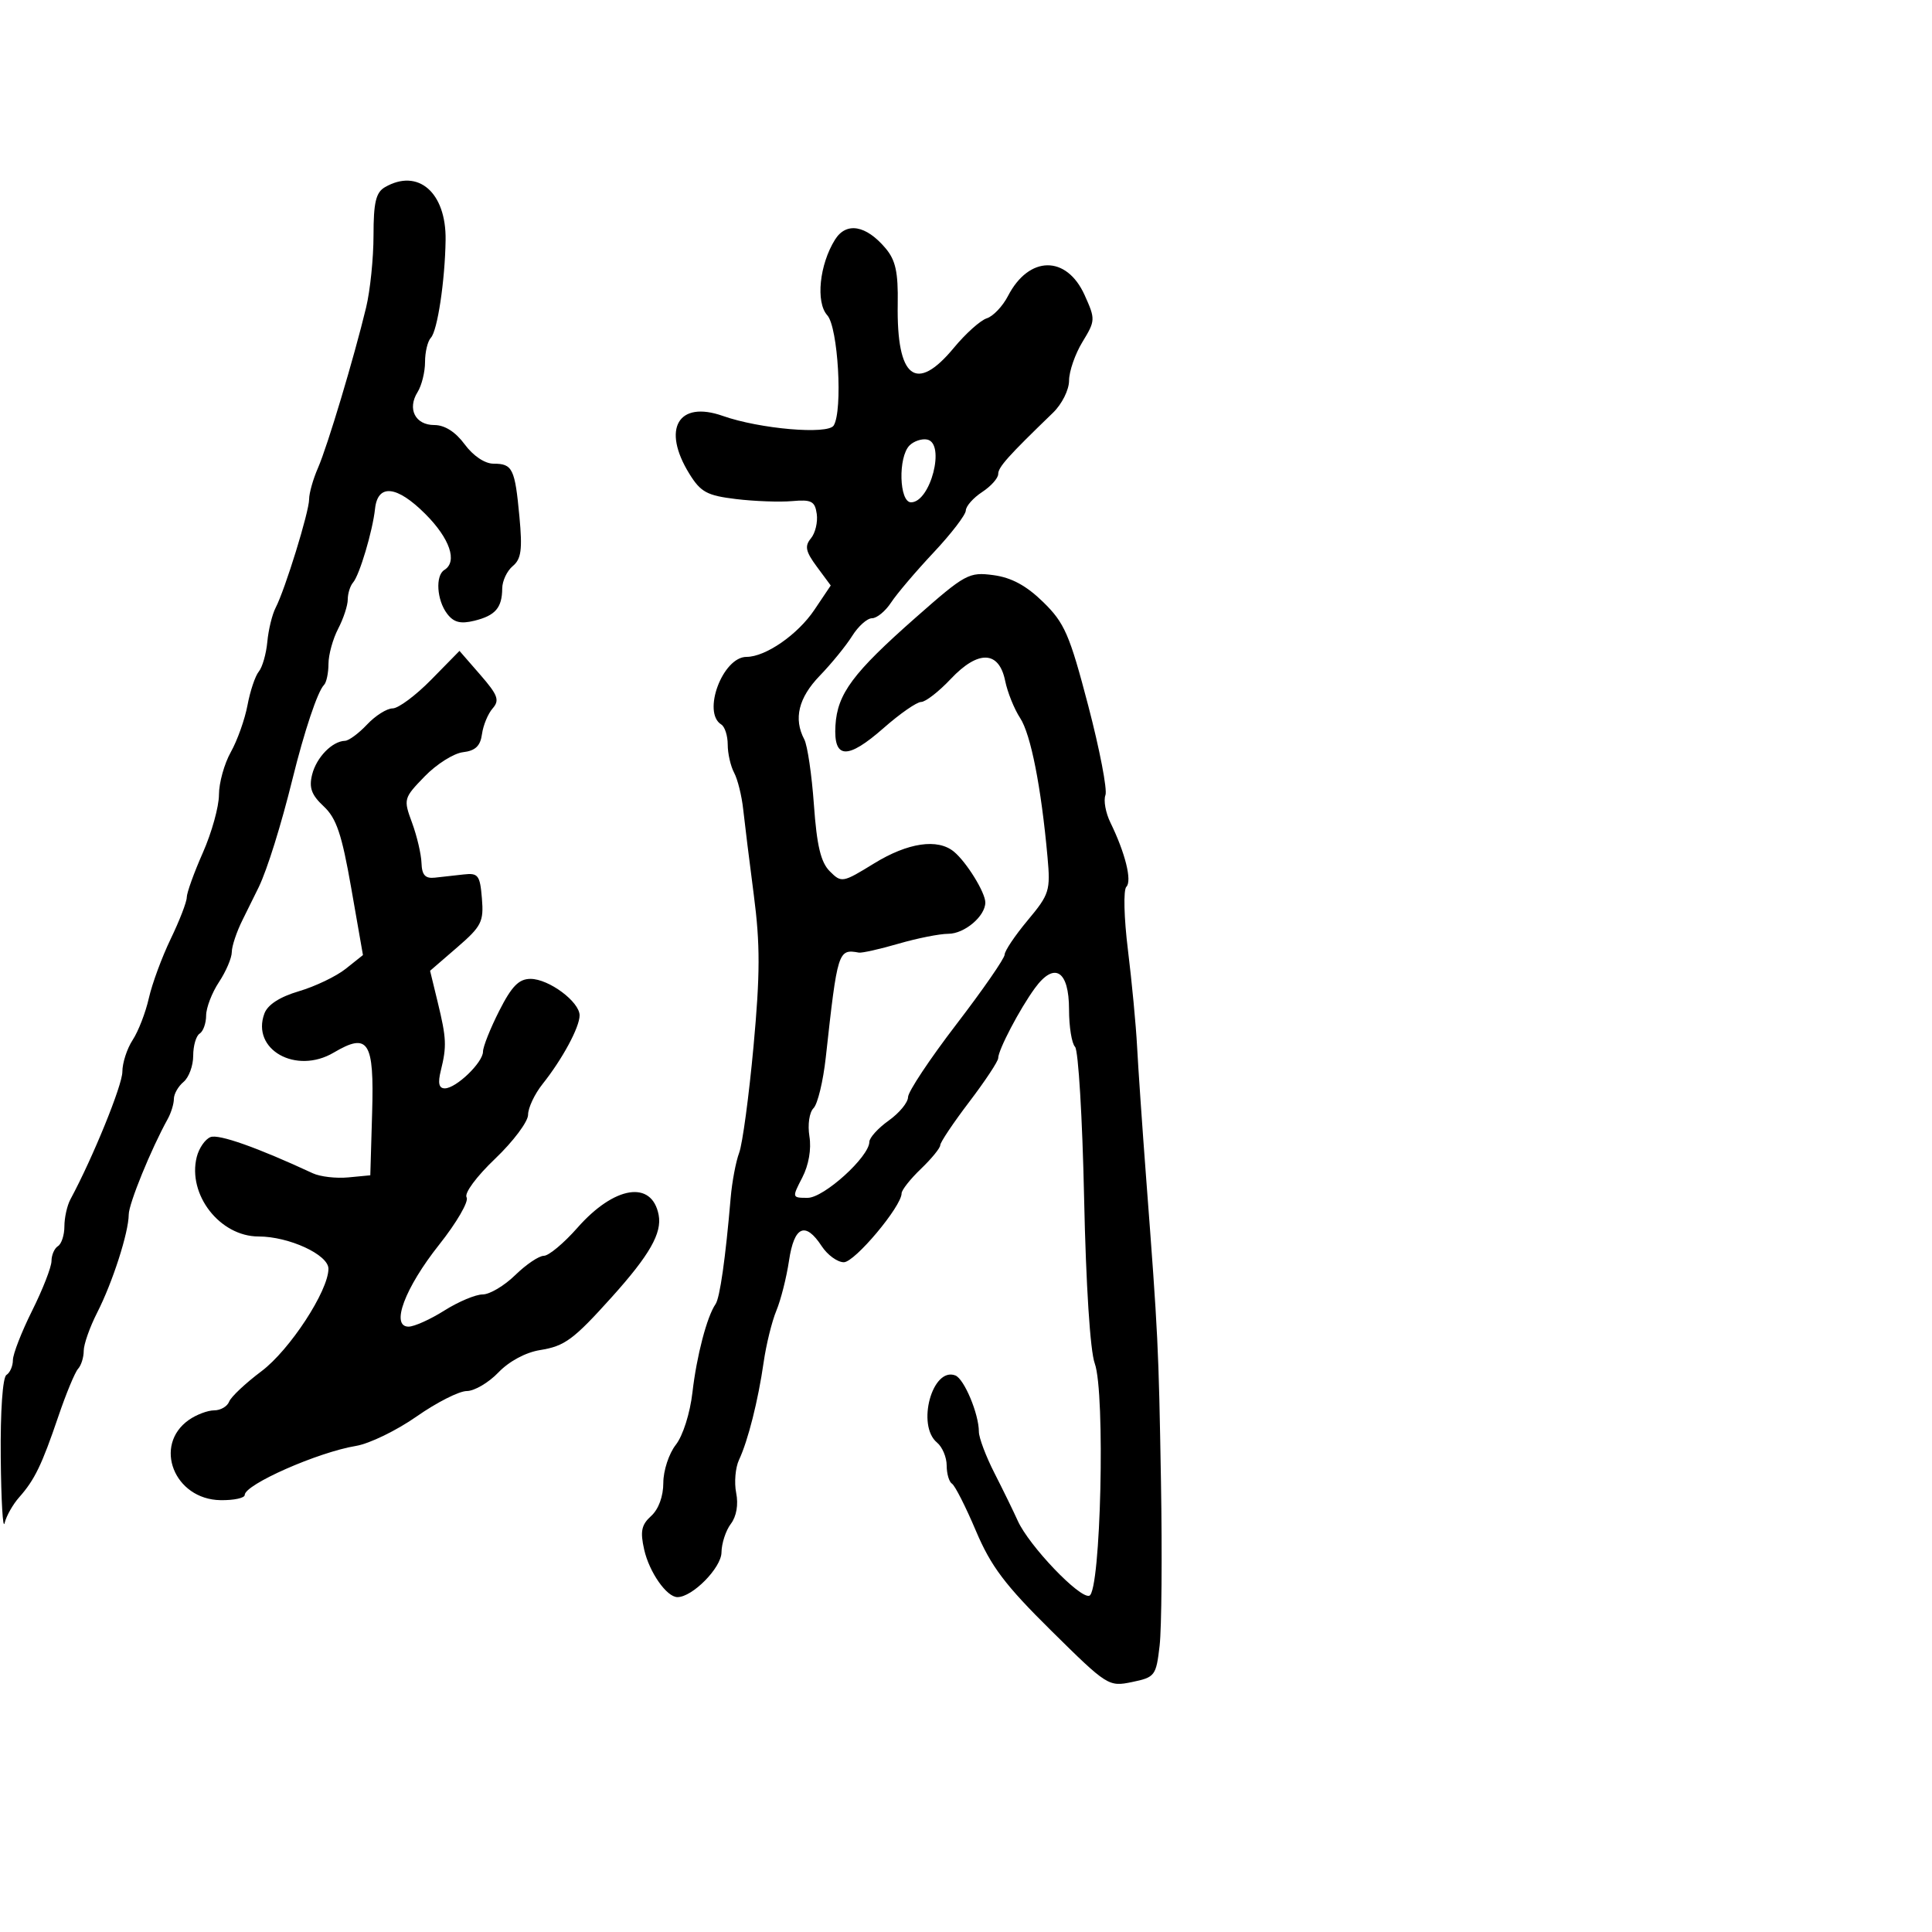 <svg xmlns="http://www.w3.org/2000/svg" width="300" height="300" viewBox="0 0 300 300" version="1.1">
	<path d="M 59.750 29.080 C 58.370 29.884, 58 31.461, 58 36.535 C 58 40.075, 57.483 45.115, 56.852 47.736 C 54.958 55.592, 50.851 69.286, 49.379 72.651 C 48.620 74.384, 48 76.575, 48 77.520 C 48 79.461, 44.280 91.515, 42.798 94.376 C 42.264 95.407, 41.684 97.784, 41.510 99.657 C 41.336 101.530, 40.740 103.611, 40.186 104.281 C 39.632 104.951, 38.843 107.300, 38.432 109.500 C 38.021 111.700, 36.855 114.976, 35.842 116.780 C 34.829 118.585, 34 121.566, 34 123.406 C 34 125.246, 32.875 129.295, 31.500 132.404 C 30.125 135.513, 29 138.635, 29 139.341 C 29 140.048, 27.880 142.947, 26.511 145.784 C 25.143 148.621, 23.614 152.765, 23.113 154.992 C 22.613 157.218, 21.483 160.141, 20.602 161.485 C 19.721 162.830, 19 165.053, 19 166.427 C 19 168.514, 14.419 179.767, 10.935 186.236 C 10.421 187.191, 10 189.077, 10 190.427 C 10 191.777, 9.550 193.160, 9 193.500 C 8.450 193.840, 7.998 194.879, 7.996 195.809 C 7.994 196.739, 6.646 200.200, 5 203.500 C 3.354 206.800, 2.006 210.261, 2.004 211.191 C 2.002 212.121, 1.550 213.160, 1 213.500 C 0.411 213.864, 0.048 219.130, 0.116 226.309 C 0.180 233.014, 0.450 237.600, 0.716 236.500 C 0.982 235.400, 1.999 233.600, 2.975 232.500 C 5.379 229.792, 6.497 227.483, 9.063 219.929 C 10.264 216.393, 11.641 213.073, 12.123 212.550 C 12.605 212.028, 13 210.772, 13 209.760 C 13 208.748, 13.939 206.079, 15.087 203.829 C 17.480 199.138, 19.973 191.392, 19.989 188.596 C 19.999 186.903, 23.450 178.441, 26.039 173.764 C 26.568 172.809, 27 171.401, 27 170.636 C 27 169.871, 27.675 168.685, 28.500 168 C 29.325 167.315, 30 165.487, 30 163.937 C 30 162.386, 30.450 160.840, 31 160.500 C 31.550 160.160, 32.003 158.896, 32.007 157.691 C 32.010 156.486, 32.907 154.150, 34 152.500 C 35.093 150.850, 35.990 148.749, 35.993 147.831 C 35.997 146.913, 36.751 144.663, 37.669 142.831 C 38.587 140.999, 39.719 138.707, 40.185 137.738 C 41.510 134.980, 43.657 128.103, 45.410 121 C 47.258 113.515, 49.324 107.342, 50.315 106.352 C 50.692 105.975, 51.003 104.504, 51.006 103.083 C 51.010 101.662, 51.685 99.211, 52.506 97.636 C 53.328 96.060, 54 94.013, 54 93.086 C 54 92.159, 54.372 90.972, 54.826 90.450 C 55.826 89.301, 57.866 82.452, 58.234 79.010 C 58.654 75.079, 61.615 75.380, 66.037 79.802 C 69.860 83.624, 71.082 87.213, 69 88.500 C 67.580 89.377, 67.818 93.176, 69.425 95.296 C 70.448 96.644, 71.499 96.917, 73.644 96.392 C 76.920 95.589, 77.963 94.383, 77.985 91.372 C 77.993 90.202, 78.731 88.639, 79.624 87.897 C 80.936 86.808, 81.134 85.341, 80.657 80.234 C 79.959 72.756, 79.589 72, 76.629 72 C 75.285 72, 73.481 70.789, 72.158 69 C 70.722 67.057, 69.059 66, 67.439 66 C 64.479 66, 63.209 63.496, 64.842 60.881 C 65.479 59.861, 66 57.761, 66 56.214 C 66 54.666, 66.406 52.973, 66.903 52.450 C 67.926 51.374, 69.100 43.590, 69.192 37.268 C 69.300 29.880, 64.911 26.074, 59.750 29.080 M 129.668 37.200 C 127.242 41.066, 126.638 46.942, 128.460 48.955 C 130.136 50.808, 130.889 63.753, 129.455 66.074 C 128.560 67.521, 117.968 66.606, 112.248 64.587 C 105.307 62.139, 102.727 66.586, 107.040 73.565 C 108.805 76.421, 109.783 76.951, 114.290 77.494 C 117.156 77.839, 121.075 77.982, 122.999 77.811 C 126.003 77.544, 126.545 77.827, 126.826 79.805 C 127.006 81.073, 126.598 82.779, 125.920 83.597 C 124.918 84.803, 125.092 85.633, 126.841 87.999 L 128.997 90.915 126.449 94.708 C 123.874 98.541, 118.879 102, 115.921 102 C 112.216 102, 108.990 110.640, 112 112.500 C 112.550 112.840, 113 114.246, 113 115.625 C 113 117.003, 113.448 118.969, 113.996 119.993 C 114.544 121.016, 115.178 123.574, 115.404 125.677 C 115.631 127.780, 116.373 133.775, 117.054 139 C 118.048 146.624, 118.038 151.265, 117.004 162.500 C 116.295 170.200, 115.293 177.625, 114.778 179 C 114.263 180.375, 113.669 183.525, 113.458 186 C 112.660 195.370, 111.783 201.534, 111.112 202.500 C 109.778 204.420, 108.174 210.543, 107.524 216.198 C 107.149 219.459, 106.041 222.949, 104.934 224.356 C 103.871 225.709, 103 228.362, 103 230.253 C 103 232.349, 102.265 234.355, 101.116 235.395 C 99.598 236.769, 99.387 237.781, 100.028 240.623 C 100.822 244.143, 103.523 248, 105.195 248 C 107.523 248, 112.002 243.454, 112.032 241.062 C 112.049 239.653, 112.702 237.657, 113.482 236.627 C 114.360 235.467, 114.677 233.635, 114.313 231.817 C 113.990 230.202, 114.188 227.895, 114.753 226.690 C 116.157 223.695, 117.721 217.494, 118.581 211.517 C 118.975 208.776, 119.862 205.176, 120.553 203.517 C 121.244 201.857, 122.129 198.363, 122.518 195.750 C 123.320 190.377, 125.044 189.612, 127.592 193.500 C 128.493 194.875, 130.040 196, 131.030 196 C 132.725 196, 140 187.324, 140 185.303 C 140 184.792, 141.350 183.081, 143 181.500 C 144.650 179.919, 146 178.265, 146 177.824 C 146 177.383, 148.025 174.360, 150.500 171.105 C 152.975 167.851, 155 164.791, 155 164.305 C 155 163.039, 158.322 156.701, 160.691 153.449 C 163.733 149.273, 166 150.690, 166 156.769 C 166 159.426, 166.419 162.027, 166.932 162.550 C 167.445 163.072, 168.078 173.625, 168.339 186 C 168.625 199.542, 169.283 209.777, 169.991 211.709 C 171.653 216.244, 170.933 247.189, 169.151 247.783 C 167.666 248.278, 159.779 240.021, 158.035 236.144 C 157.381 234.690, 155.755 231.362, 154.423 228.749 C 153.090 226.137, 152 223.244, 152 222.320 C 152 219.561, 149.717 214.105, 148.341 213.577 C 144.768 212.206, 142.282 221.329, 145.500 224 C 146.325 224.685, 147 226.288, 147 227.563 C 147 228.839, 147.374 230.113, 147.831 230.395 C 148.287 230.678, 149.956 233.967, 151.538 237.704 C 153.879 243.232, 156.064 246.128, 163.248 253.226 C 171.942 261.815, 172.139 261.940, 175.790 261.184 C 179.349 260.447, 179.523 260.217, 180.066 255.528 C 180.377 252.839, 180.471 241.383, 180.275 230.070 C 179.907 208.902, 179.840 207.539, 177.978 183 C 177.373 175.025, 176.738 165.800, 176.566 162.500 C 176.394 159.200, 175.756 152.464, 175.147 147.530 C 174.527 142.506, 174.419 138.181, 174.902 137.698 C 175.808 136.792, 174.728 132.443, 172.426 127.734 C 171.683 126.213, 171.334 124.293, 171.651 123.468 C 171.968 122.642, 170.763 116.379, 168.974 109.550 C 166.086 98.526, 165.302 96.724, 161.988 93.489 C 159.372 90.933, 157.062 89.684, 154.263 89.308 C 150.456 88.798, 149.895 89.104, 142.213 95.873 C 132.430 104.494, 130.024 107.726, 129.728 112.647 C 129.411 117.900, 131.568 118.012, 137.220 113.038 C 139.743 110.817, 142.360 109, 143.035 109 C 143.711 109, 145.779 107.394, 147.631 105.430 C 151.898 100.906, 155.125 101.018, 156.082 105.725 C 156.442 107.499, 157.490 110.099, 158.411 111.504 C 160.062 114.025, 161.675 122.213, 162.656 133.061 C 163.130 138.303, 162.954 138.866, 159.579 142.905 C 157.611 145.261, 156 147.660, 156 148.234 C 156 148.809, 152.625 153.683, 148.500 159.064 C 144.375 164.445, 141 169.527, 141 170.356 C 141 171.185, 139.650 172.825, 138 174 C 136.350 175.175, 134.996 176.668, 134.991 177.318 C 134.974 179.621, 127.936 186, 125.411 186 C 122.970 186, 122.963 185.973, 124.580 182.845 C 125.578 180.916, 126.008 178.437, 125.688 176.463 C 125.392 174.643, 125.670 172.730, 126.325 172.075 C 126.964 171.436, 127.819 167.896, 128.225 164.207 C 130.053 147.616, 130.141 147.336, 133.364 147.919 C 133.839 148.005, 136.608 147.384, 139.518 146.538 C 142.427 145.692, 145.906 145, 147.249 145 C 149.766 145, 153 142.265, 153 140.136 C 153 138.587, 150.085 133.869, 148.129 132.250 C 145.601 130.159, 140.982 130.839, 135.717 134.079 C 130.836 137.082, 130.668 137.112, 128.850 135.295 C 127.451 133.896, 126.837 131.324, 126.384 124.966 C 126.053 120.310, 125.380 115.742, 124.891 114.816 C 123.194 111.608, 123.990 108.344, 127.303 104.917 C 129.119 103.037, 131.379 100.263, 132.326 98.750 C 133.272 97.237, 134.659 96, 135.408 96 C 136.157 96, 137.490 94.902, 138.369 93.559 C 139.249 92.217, 142.213 88.729, 144.955 85.809 C 147.698 82.889, 149.955 79.948, 149.971 79.273 C 149.987 78.598, 151.125 77.309, 152.500 76.408 C 153.875 75.507, 155 74.247, 155 73.608 C 155 72.542, 156.519 70.843, 163.507 64.092 C 164.900 62.746, 166.002 60.539, 166.004 59.092 C 166.006 57.666, 166.942 54.967, 168.085 53.093 C 170.100 49.787, 170.110 49.570, 168.419 45.821 C 165.613 39.598, 159.776 39.665, 156.521 45.959 C 155.697 47.553, 154.214 49.115, 153.227 49.428 C 152.240 49.741, 149.943 51.798, 148.123 53.999 C 142.237 61.115, 139.211 58.758, 139.398 47.202 C 139.478 42.260, 139.070 40.395, 137.500 38.539 C 134.468 34.951, 131.408 34.429, 129.668 37.200 M 141.229 69.171 C 139.431 70.969, 139.618 78, 141.465 78 C 144.488 78, 146.849 68.850, 143.979 68.256 C 143.143 68.083, 141.905 68.495, 141.229 69.171 M 66.966 105.535 C 64.556 107.991, 61.856 110, 60.966 110 C 60.076 110, 58.292 111.125, 57 112.500 C 55.708 113.875, 54.167 115.014, 53.576 115.032 C 51.587 115.091, 49.138 117.602, 48.469 120.269 C 47.955 122.317, 48.360 123.433, 50.262 125.207 C 52.239 127.052, 53.076 129.534, 54.539 137.901 L 56.359 148.302 53.691 150.429 C 52.224 151.599, 48.956 153.167, 46.430 153.913 C 43.435 154.797, 41.564 156.006, 41.053 157.385 C 38.986 162.974, 45.966 166.906, 51.818 163.448 C 57.203 160.268, 58.111 161.680, 57.786 172.733 L 57.500 182.500 54.077 182.826 C 52.194 183.006, 49.719 182.718, 48.577 182.188 C 39.980 178.195, 33.981 176.070, 32.695 176.563 C 31.862 176.883, 30.897 178.275, 30.550 179.657 C 29.085 185.495, 34.146 192, 40.153 192 C 44.869 192, 51 194.830, 51 197.008 C 51 200.437, 44.986 209.639, 40.593 212.930 C 38.122 214.782, 35.867 216.905, 35.581 217.648 C 35.296 218.392, 34.249 219, 33.254 219 C 32.259 219, 30.496 219.665, 29.337 220.477 C 23.722 224.409, 27.044 232.838, 34.250 232.945 C 36.313 232.975, 38 232.613, 38 232.139 C 38 230.509, 49.376 225.494, 55.278 224.521 C 57.355 224.179, 61.593 222.122, 64.693 219.949 C 67.794 217.777, 71.298 216, 72.479 216 C 73.660 216, 75.869 214.702, 77.389 213.116 C 79.051 211.381, 81.632 209.995, 83.864 209.638 C 87.696 209.025, 89.046 208.027, 95 201.410 C 100.870 194.885, 102.814 191.478, 102.275 188.657 C 101.234 183.213, 95.401 184.133, 89.665 190.646 C 87.556 193.041, 85.209 195, 84.449 195 C 83.690 195, 81.688 196.350, 80 198 C 78.312 199.650, 76.038 201, 74.946 201 C 73.854 201, 71.178 202.125, 69 203.500 C 66.822 204.875, 64.320 206, 63.440 206 C 60.613 206, 62.854 200.001, 68.197 193.269 C 70.917 189.842, 72.832 186.537, 72.453 185.923 C 72.062 185.291, 73.980 182.695, 76.882 179.927 C 79.697 177.242, 82 174.169, 82 173.099 C 82 172.029, 83.013 169.881, 84.250 168.327 C 87.327 164.461, 90 159.506, 90 157.668 C 90 155.556, 85.221 152, 82.382 152 C 80.571 152, 79.458 153.136, 77.517 156.967 C 76.133 159.698, 75 162.545, 75 163.292 C 75 164.984, 70.827 169, 69.069 169 C 68.150 169, 67.967 168.191, 68.448 166.250 C 69.385 162.465, 69.329 161.227, 67.968 155.621 L 66.783 150.742 70.973 147.121 C 74.774 143.836, 75.132 143.129, 74.831 139.500 C 74.533 135.896, 74.252 135.528, 72 135.784 C 70.625 135.940, 68.607 136.165, 67.516 136.284 C 66.028 136.446, 65.512 135.876, 65.449 134 C 65.403 132.625, 64.743 129.814, 63.983 127.754 C 62.628 124.081, 62.666 123.939, 65.946 120.556 C 67.786 118.658, 70.463 116.969, 71.895 116.802 C 73.811 116.580, 74.590 115.838, 74.841 114 C 75.029 112.625, 75.774 110.825, 76.498 110 C 77.610 108.733, 77.312 107.924, 74.581 104.785 L 71.348 101.070 66.966 105.535" stroke="none" fill="black" fill-rule="evenodd"/>
</svg>
